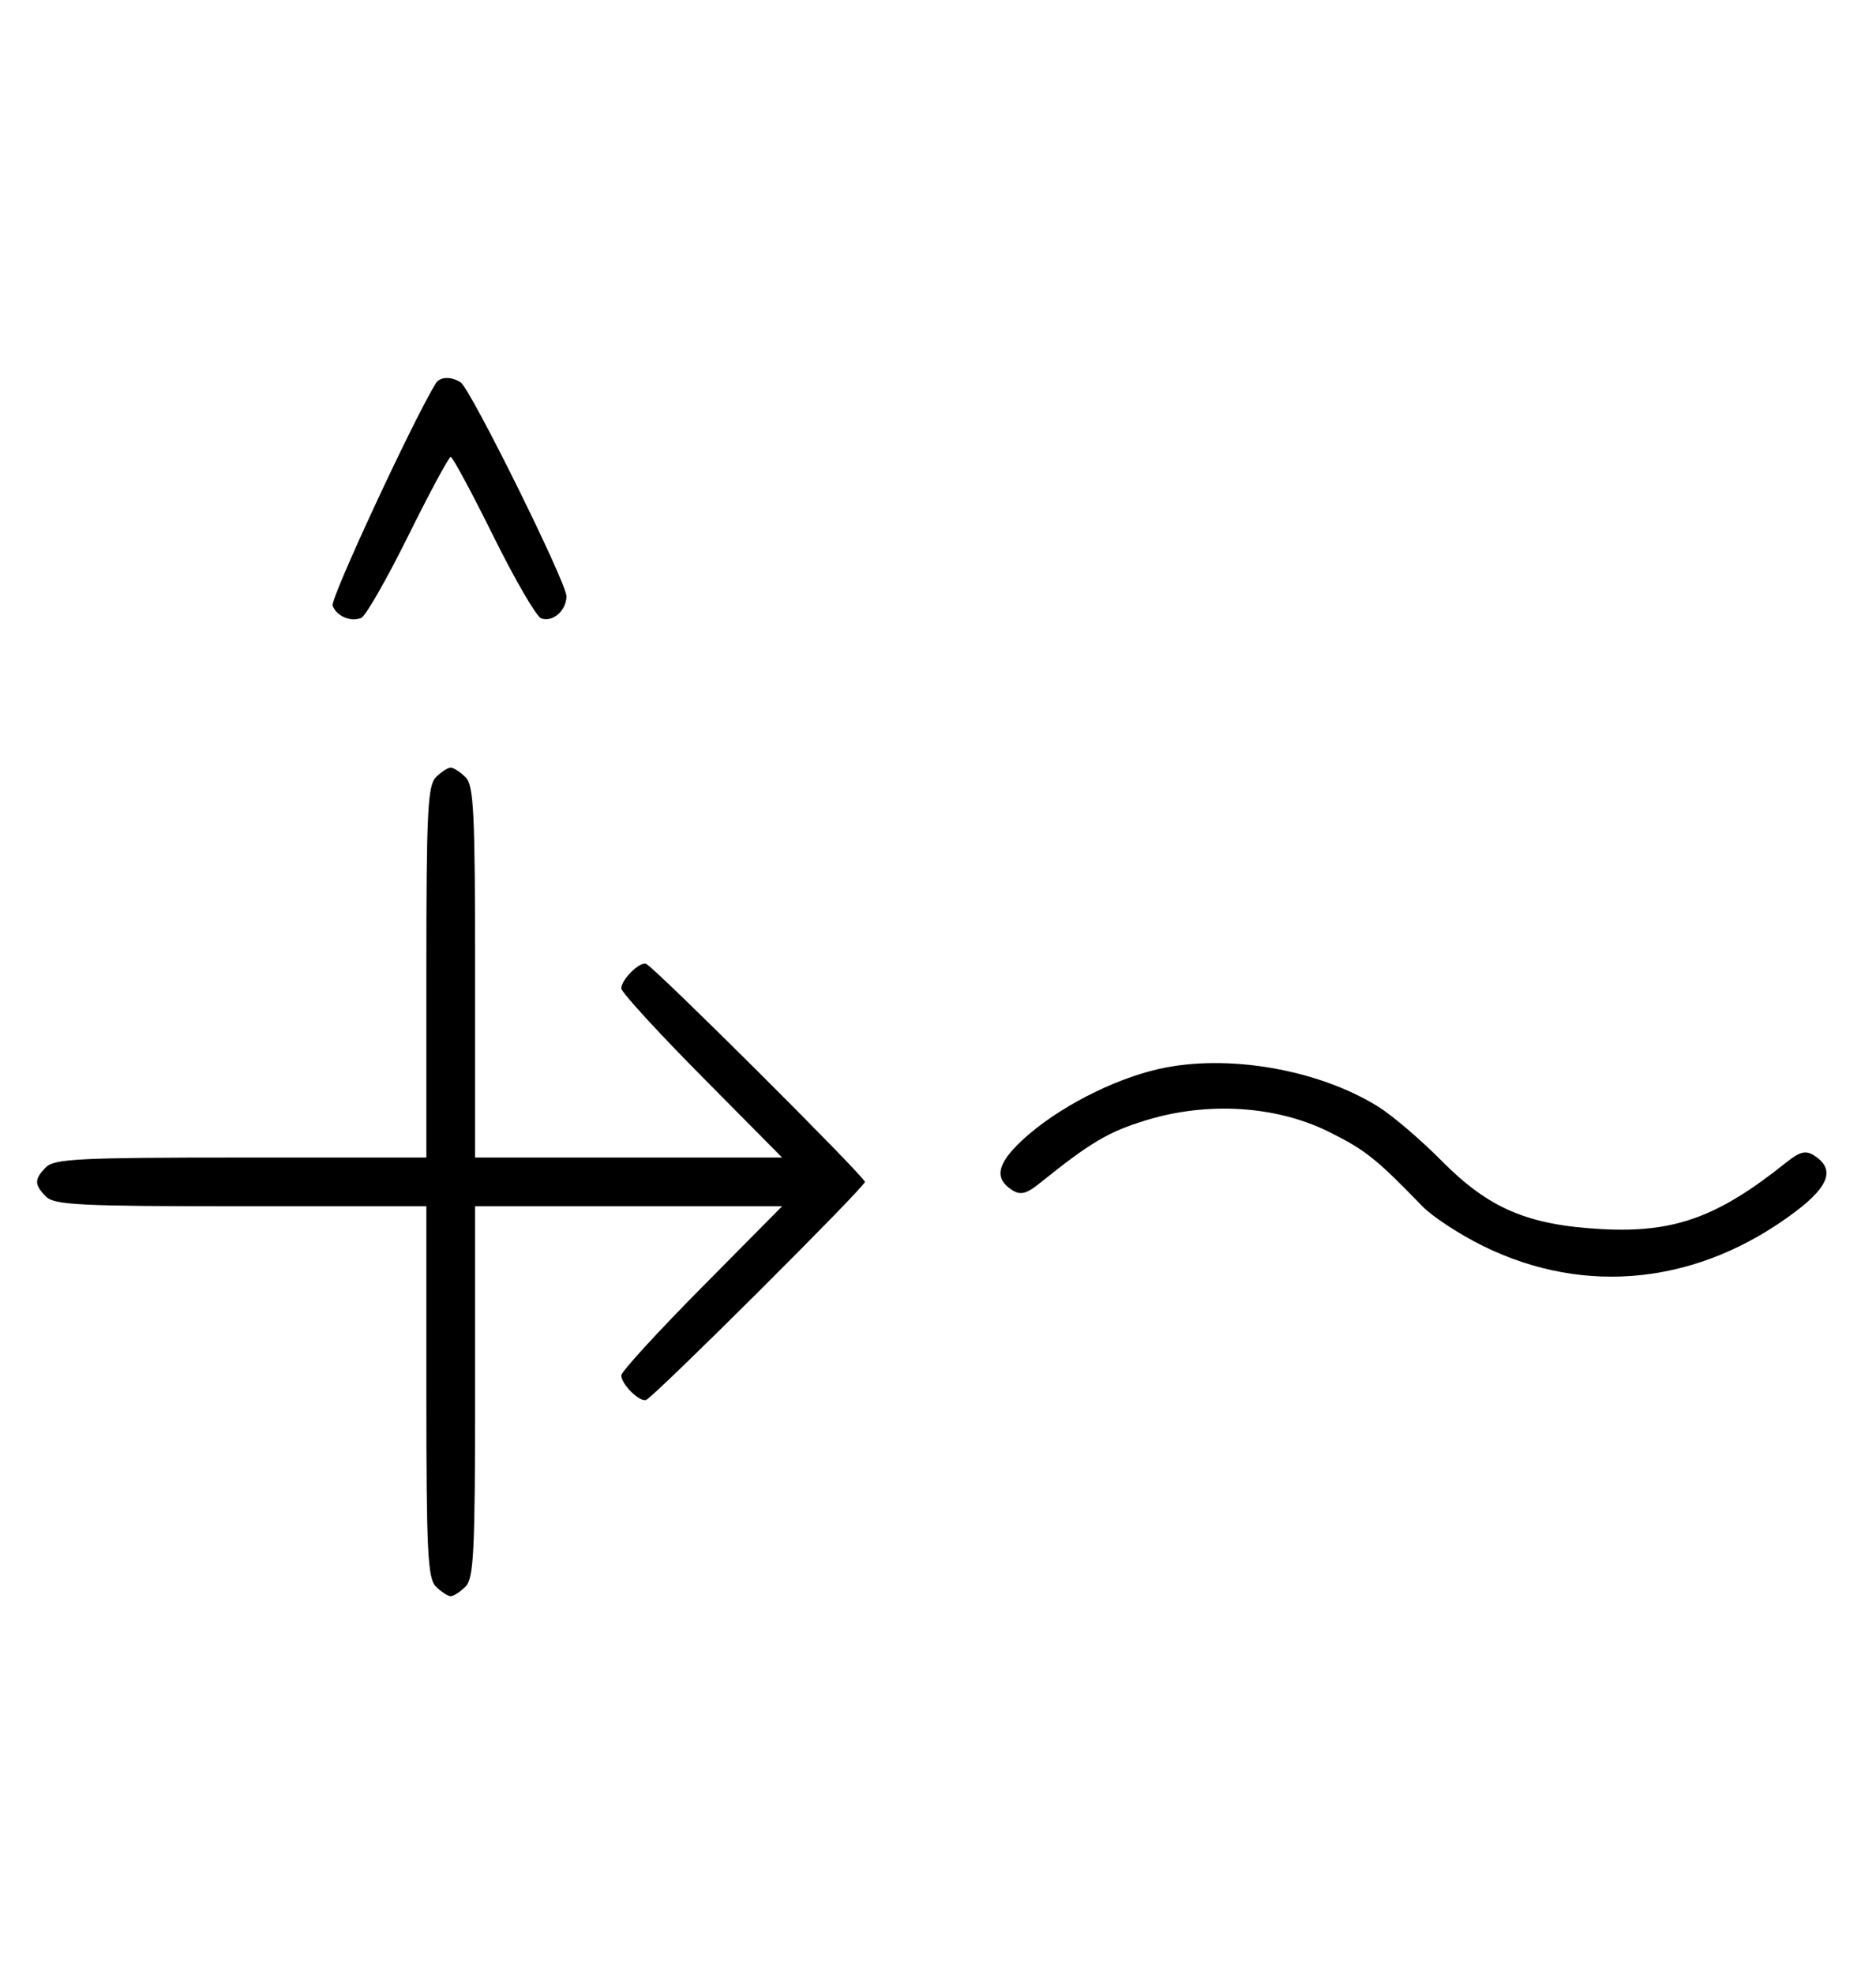 <svg xmlns="http://www.w3.org/2000/svg" width="308" height="324" viewBox="0 0 308 324" version="1.1">
	<path d="M 71.550 62.918 C 67.869 68.875, 54.190 98.331, 54.604 99.410 C 55.269 101.144, 57.524 102.120, 59.295 101.440 C 60.007 101.167, 63.480 95.106, 67.014 87.972 C 70.547 80.837, 73.691 75, 74 75 C 74.309 75, 77.453 80.837, 80.986 87.972 C 84.520 95.106, 88.050 101.189, 88.832 101.489 C 90.716 102.212, 93 100.227, 93 97.866 C 93 95.626, 77.264 63.831, 75.628 62.765 C 74.071 61.751, 72.229 61.820, 71.550 62.918 M 71.571 127.571 C 70.212 128.931, 70 133.242, 70 159.571 L 70 190 39.571 190 C 13.242 190, 8.931 190.212, 7.571 191.571 C 5.598 193.545, 5.598 194.455, 7.571 196.429 C 8.931 197.788, 13.242 198, 39.571 198 L 70 198 70 228.429 C 70 254.758, 70.212 259.069, 71.571 260.429 C 72.436 261.293, 73.529 262, 74 262 C 74.471 262, 75.564 261.293, 76.429 260.429 C 77.788 259.069, 78 254.758, 78 228.429 L 78 198 103.202 198 L 128.405 198 115.202 211.333 C 107.941 218.666, 102 225.159, 102 225.761 C 102 227.200, 104.997 230.172, 106.068 229.795 C 107.353 229.342, 142 194.827, 142 194 C 142 193.173, 107.353 158.658, 106.068 158.205 C 104.997 157.828, 102 160.800, 102 162.239 C 102 162.841, 107.941 169.334, 115.202 176.667 L 128.405 190 103.202 190 L 78 190 78 159.571 C 78 133.242, 77.788 128.931, 76.429 127.571 C 75.564 126.707, 74.471 126, 74 126 C 73.529 126, 72.436 126.707, 71.571 127.571 M 190.263 175.461 C 182.652 177.179, 173.479 181.942, 167.949 187.047 C 163.664 191.003, 163.155 193.439, 166.214 195.365 C 167.555 196.209, 168.535 195.956, 170.714 194.204 C 179.084 187.474, 182.001 185.754, 188.269 183.850 C 198.354 180.786, 209.530 181.504, 218.155 185.770 C 224.112 188.716, 225.998 190.217, 233.500 197.977 C 235.150 199.684, 239.650 202.631, 243.500 204.527 C 260.371 212.833, 279.014 210.780, 294.778 198.878 C 300.393 194.639, 301.305 191.835, 297.786 189.630 C 296.449 188.792, 295.460 189.046, 293.286 190.788 C 282.054 199.789, 274.870 202.389, 263 201.750 C 250.834 201.094, 244.456 198.379, 236.708 190.559 C 233.294 187.113, 228.623 183.119, 226.329 181.684 C 216.467 175.515, 201.481 172.929, 190.263 175.461 " stroke="none" fill="black" fill-rule="evenodd"/>
</svg>